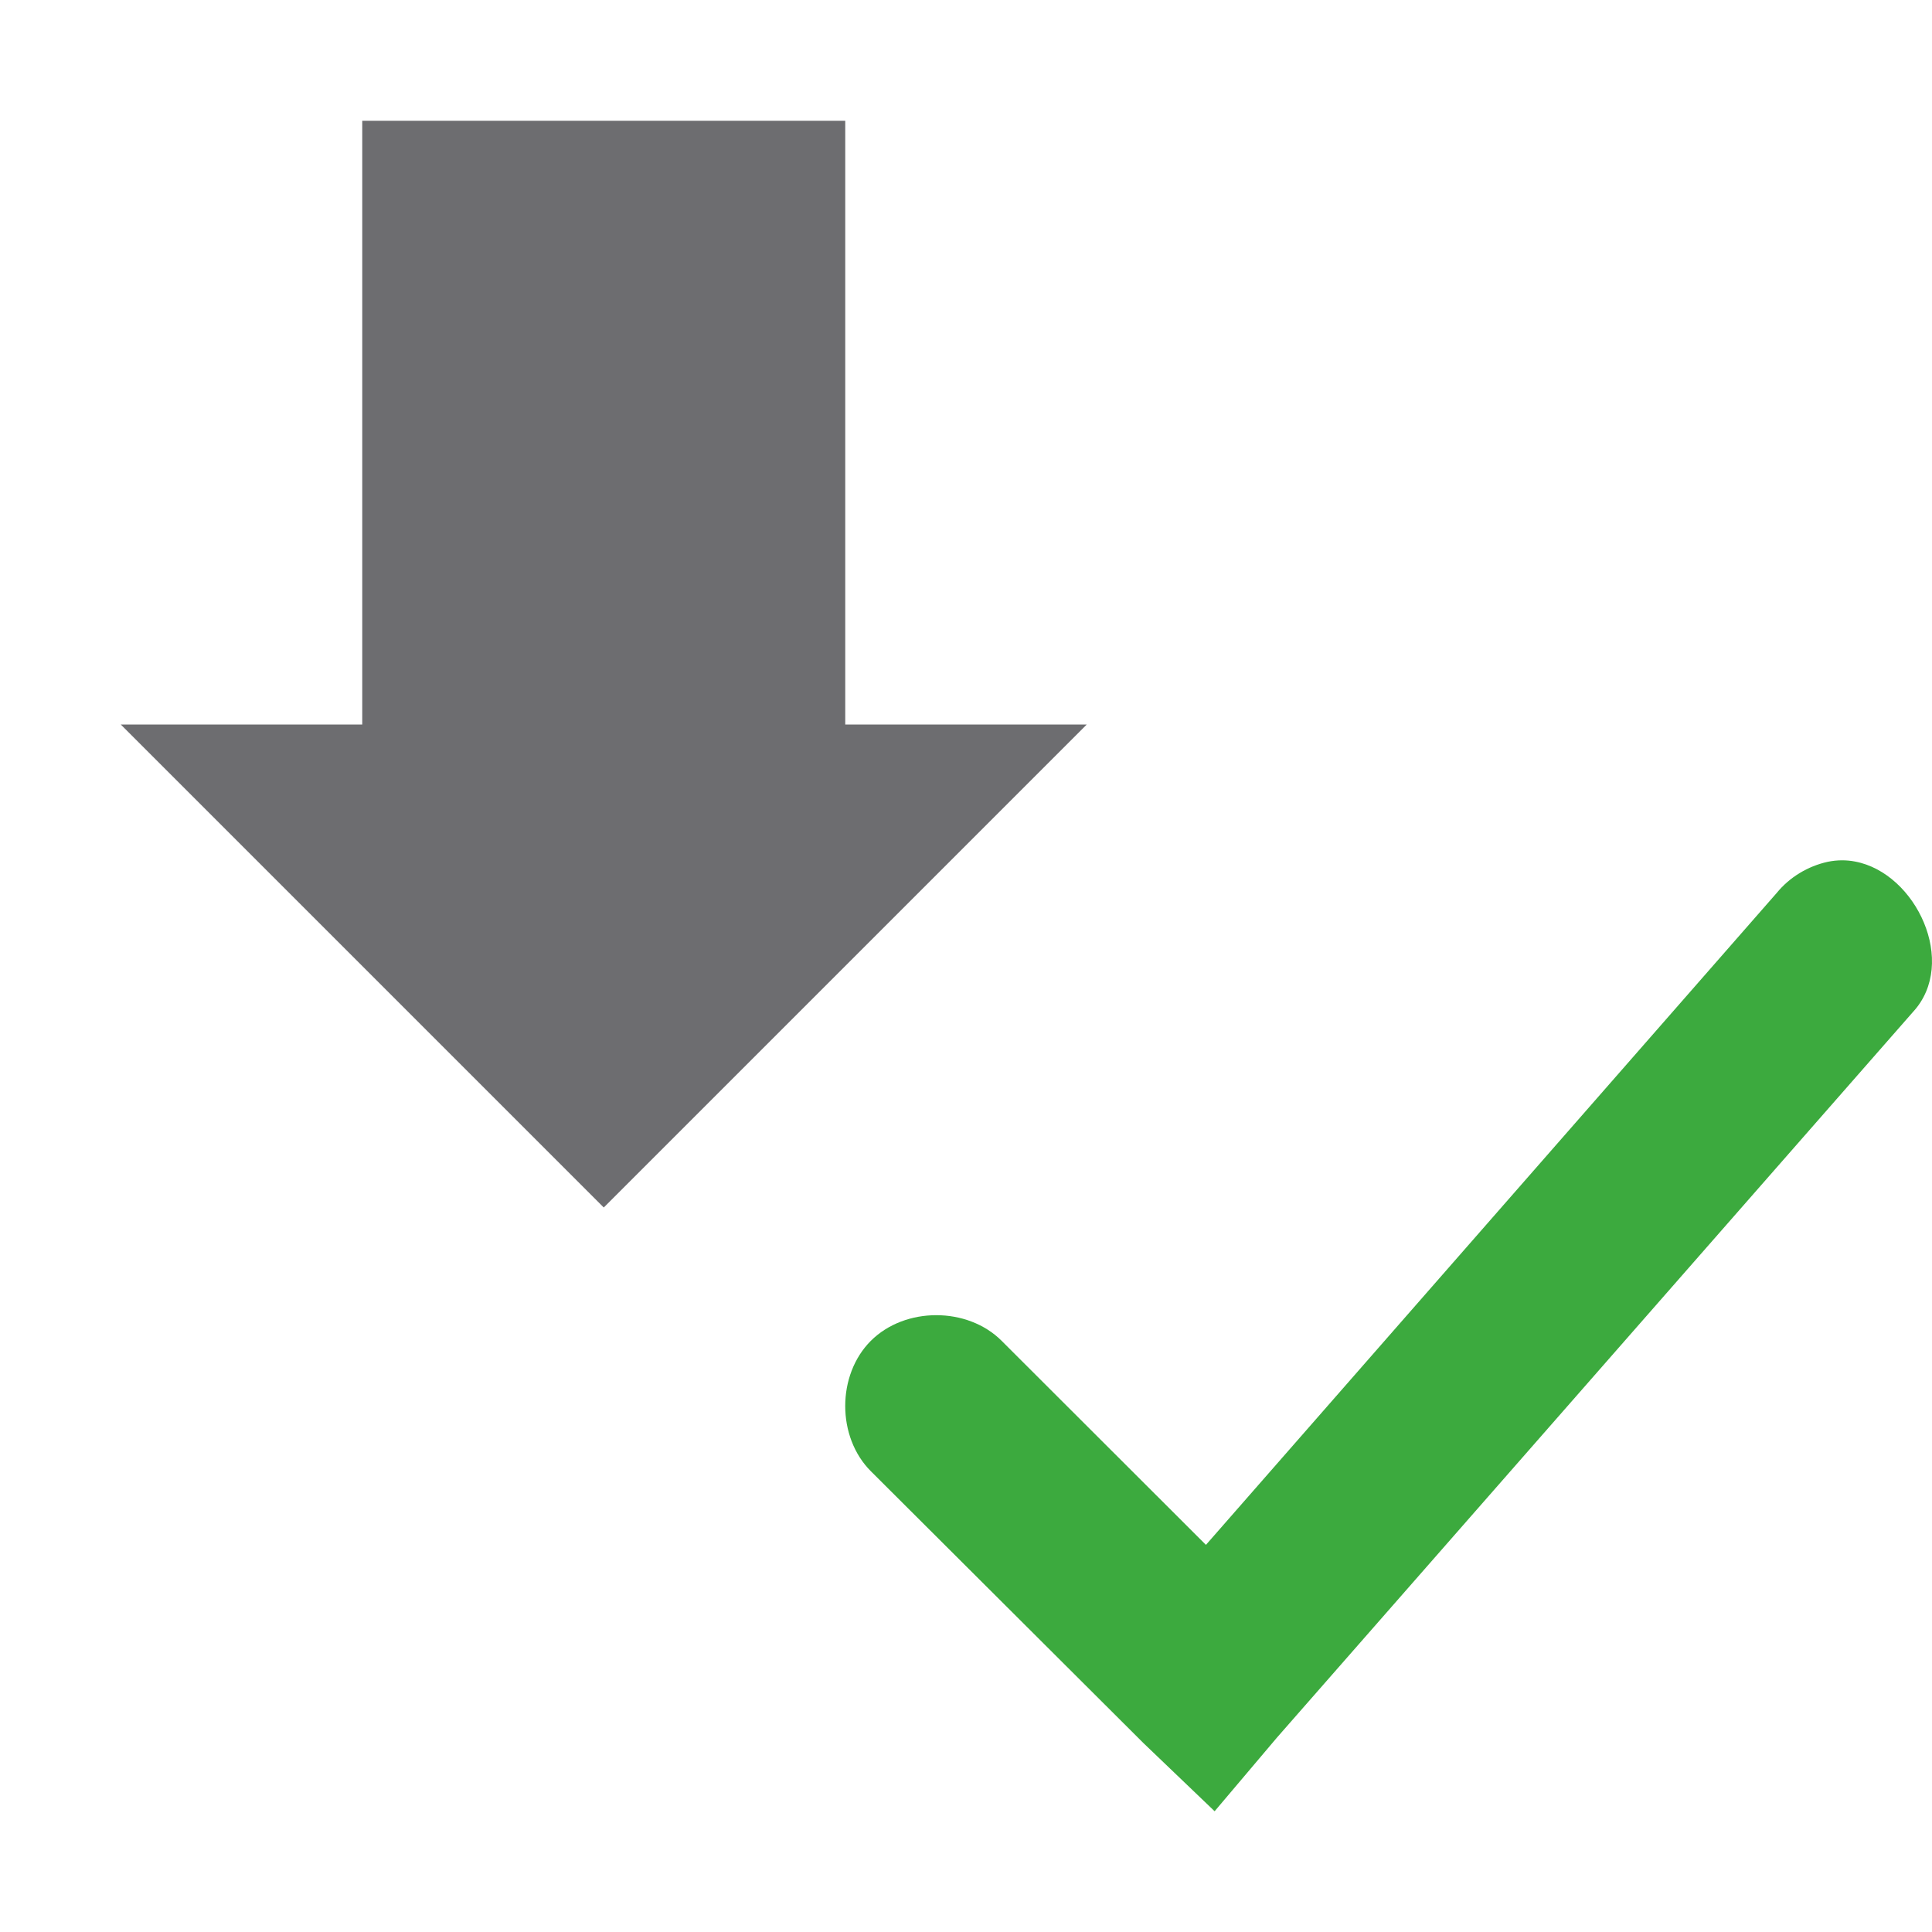 <svg xmlns="http://www.w3.org/2000/svg" width="16" height="16" viewBox="0 0 16 16">
 <path style="fill:#6d6d70"
       d="M 5,10 1,6 3,6 3,1 7,1 7,6 9,6 Z"
       />
 <path style="fill:#3caa3e"
       d="m 15.363,7.135 c -0.072,-0.014 -0.148,-0.014 -0.226,0.002 -0.165,0.036 -0.317,0.128 -0.423,0.258 l -4.727,5.399 -1.692,-1.69 c -0.283,-0.283 -0.799,-0.283 -1.083,0 -0.283,0.283 -0.283,0.797 0,1.08 L 9.47,14.436 10.059,15 10.576,14.389 15.843,8.38 c 0.374,-0.406 0.026,-1.15 -0.48,-1.245 z"
       />
</svg>

